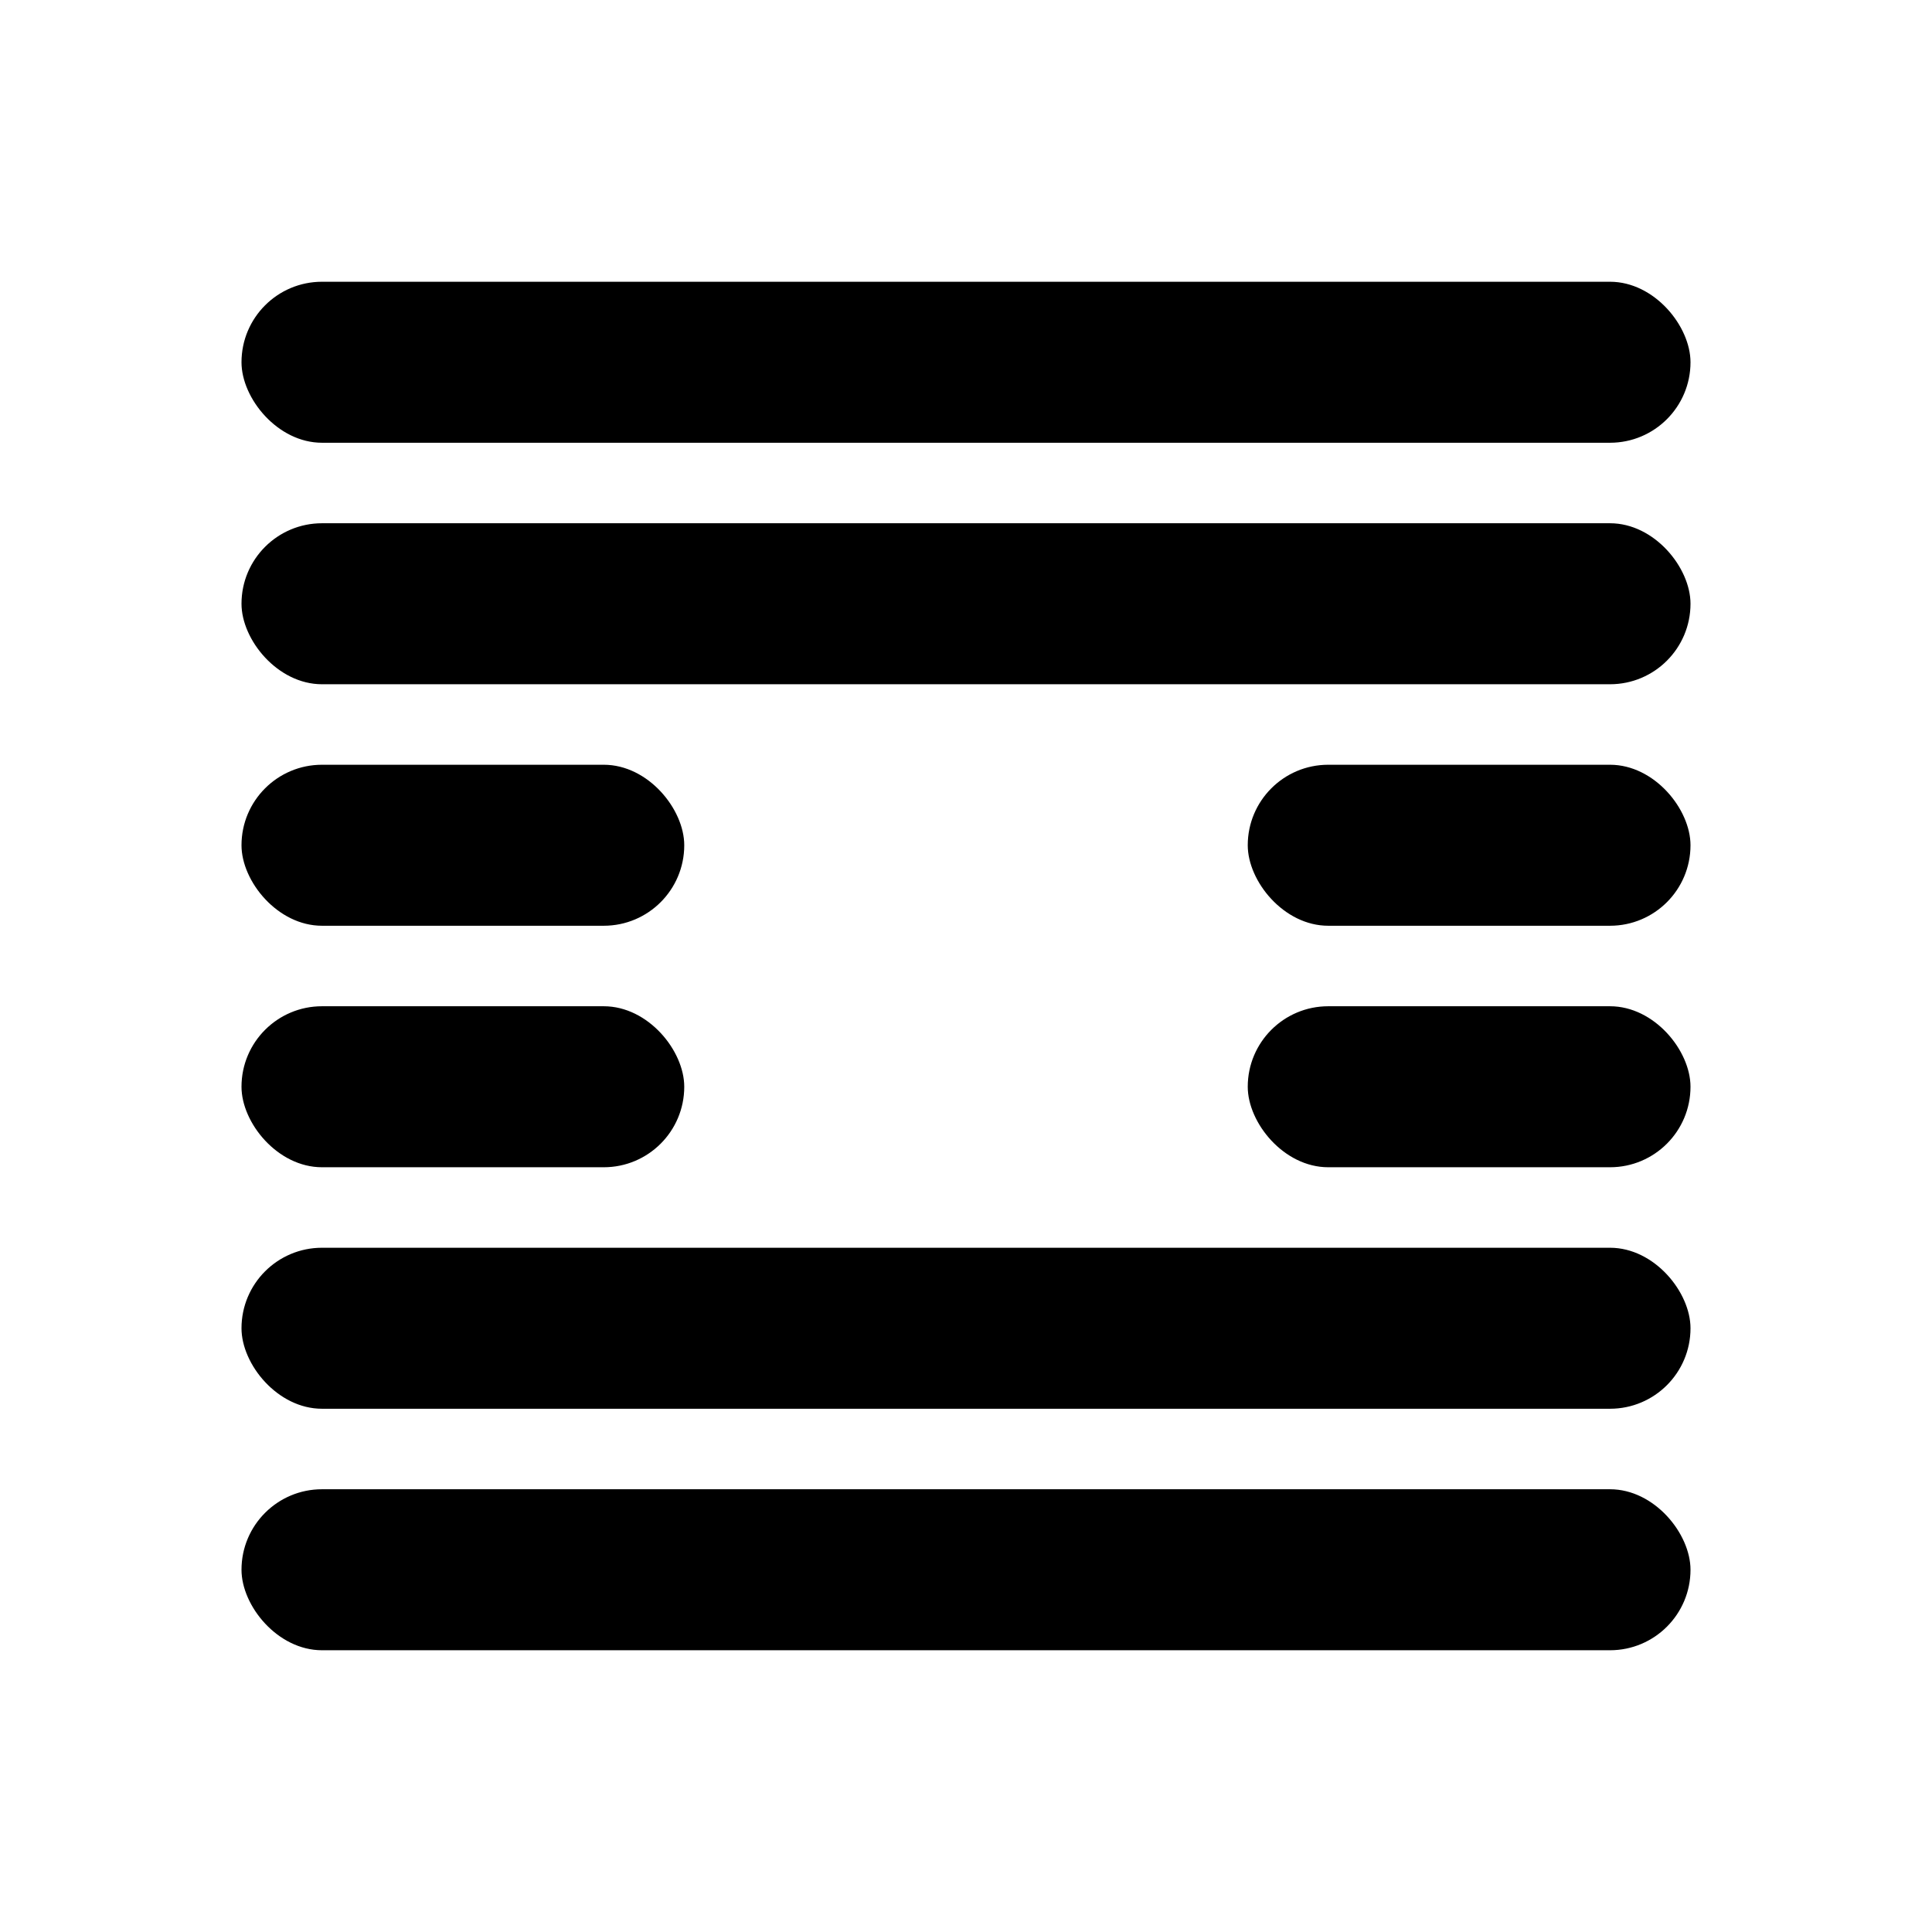 <svg width="48" height="48" viewBox="0 0 48 48" fill="none" xmlns="http://www.w3.org/2000/svg">
<rect x="6" y="37" width="36" height="4" rx="2" fill="black"/>
<rect x="6" y="31" width="36" height="4" rx="2" fill="black"/>
<rect x="6" y="25" width="11" height="4" rx="2" fill="black"/>
<rect x="6" y="19" width="11" height="4" rx="2" fill="black"/>
<rect x="31" y="25" width="11" height="4" rx="2" fill="black"/>
<rect x="31" y="19" width="11" height="4" rx="2" fill="black"/>
<rect x="6" y="13" width="36" height="4" rx="2" fill="black"/>
<rect x="6" y="7" width="36" height="4" rx="2" fill="black"/>
</svg>
